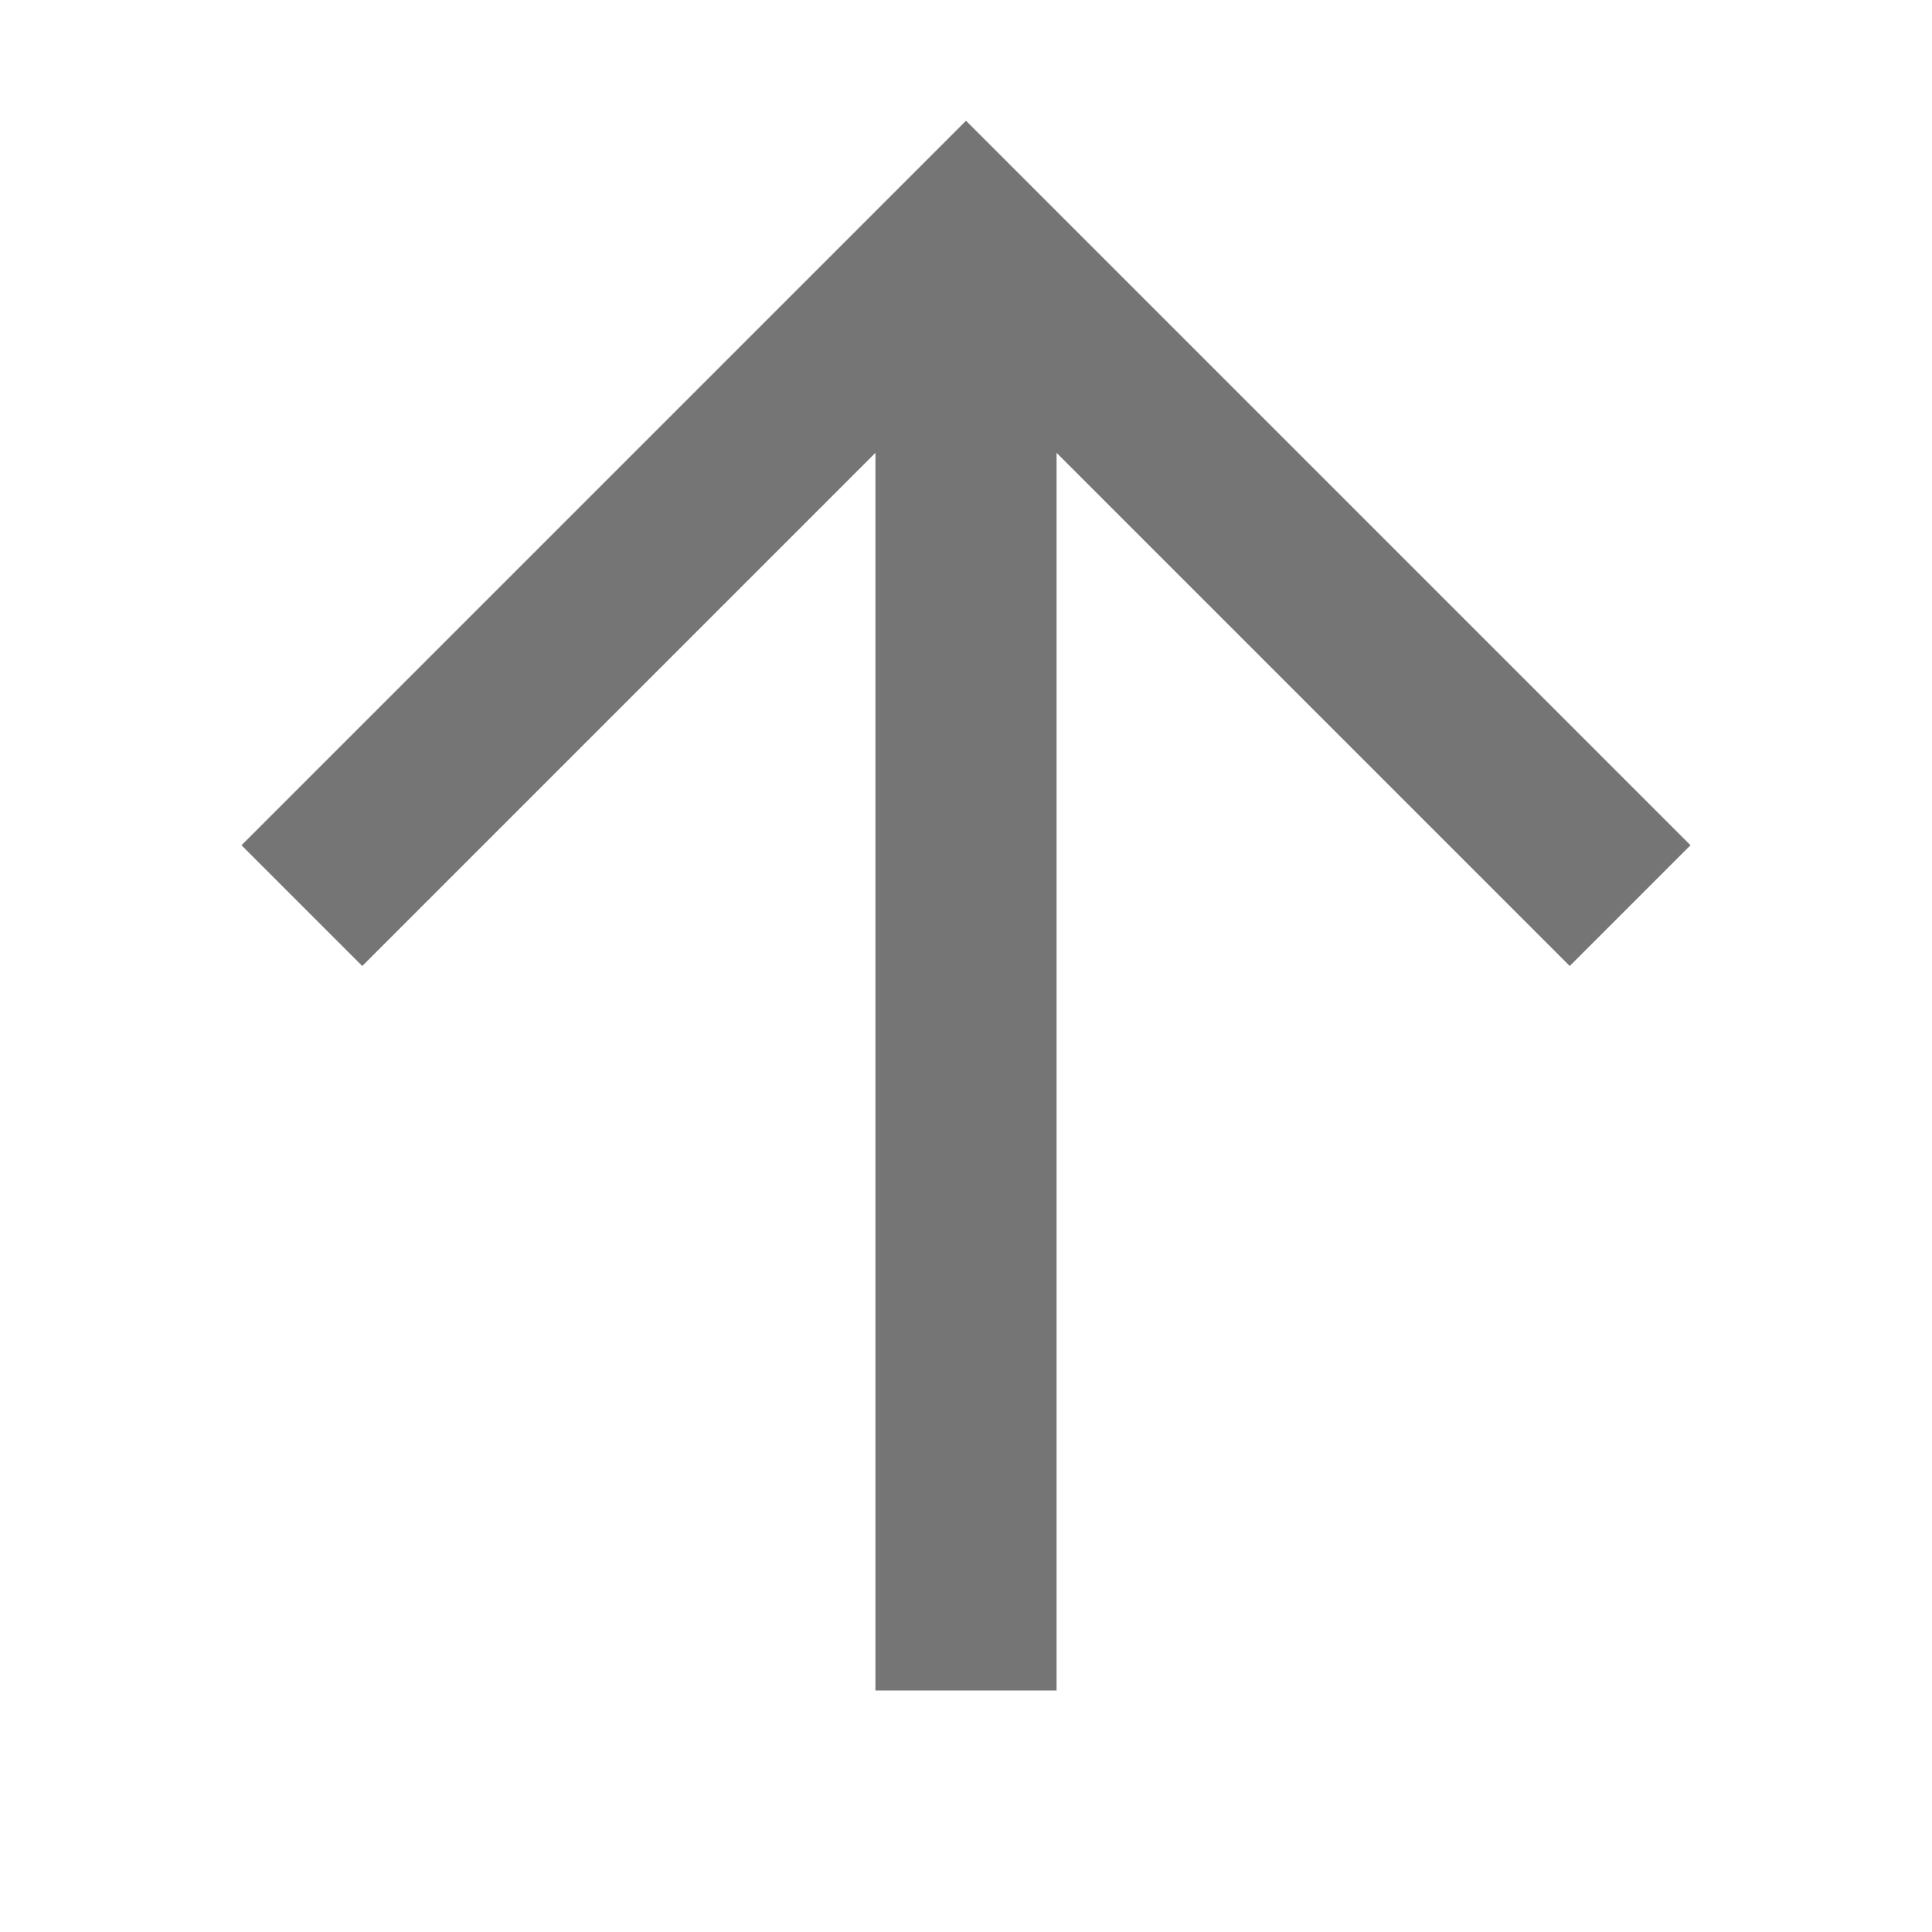 <?xml version="1.0" encoding="UTF-8" standalone="no"?>
<svg
   width="16"
   height="16"
   viewBox="0 0 16 16"
   version="1.1"
   id="svg2"
   inkscape:version="1.1-alpha (b0f32e08fc, 2021-03-07)"
   sodipodi:docname="up-icon-square.svg"
   xmlns:inkscape="http://www.inkscape.org/namespaces/inkscape"
   xmlns:sodipodi="http://sodipodi.sourceforge.net/DTD/sodipodi-0.dtd"
   xmlns="http://www.w3.org/2000/svg"
   xmlns:svg="http://www.w3.org/2000/svg"
   xmlns:rdf="http://www.w3.org/1999/02/22-rdf-syntax-ns#"
   xmlns:cc="http://creativecommons.org/ns#"
   xmlns:dc="http://purl.org/dc/elements/1.1/">
  <defs
     id="defs8" />
  <sodipodi:namedview
     pagecolor="#ffffff"
     bordercolor="#666666"
     borderopacity="1"
     objecttolerance="10"
     gridtolerance="10"
     guidetolerance="10"
     inkscape:pageopacity="0"
     inkscape:pageshadow="2"
     inkscape:window-width="1848"
     inkscape:window-height="1016"
     id="namedview6"
     showgrid="true"
     inkscape:zoom="11.313709"
     inkscape:cx="-6.3197669"
     inkscape:cy="28.416854"
     inkscape:window-x="72"
     inkscape:window-y="27"
     inkscape:window-maximized="1"
     inkscape:current-layer="layer1"
     inkscape:document-rotation="0"
     inkscape:pagecheckerboard="0">
    <inkscape:grid
       type="xygrid"
       id="grid1497" />
  </sodipodi:namedview>
  <g
     inkscape:groupmode="layer"
     id="layer1"
     inkscape:label="up-icon-square" />
  <path
     style="fill:#757575;fill-opacity:1;stroke:none;stroke-width:1px;stroke-linecap:butt;stroke-linejoin:miter;stroke-opacity:1"
     d="m 8,1 -6,6 L 3,8 8,3 13,8 14,7 Z"
     id="path928"
     sodipodi:nodetypes="ccccccc" />
  <rect
     style="fill:none;stroke-width:5.333;stroke-linejoin:round"
     id="rect2897"
     width="16"
     height="16"
     x="0"
     y="0" />
  <rect
     style="fill:#757575;fill-opacity:1;stroke:none;stroke-width:5.231;stroke-linejoin:round"
     id="rect4947"
     width="1.5"
     height="11"
     x="7.25"
     y="3" />
</svg>
